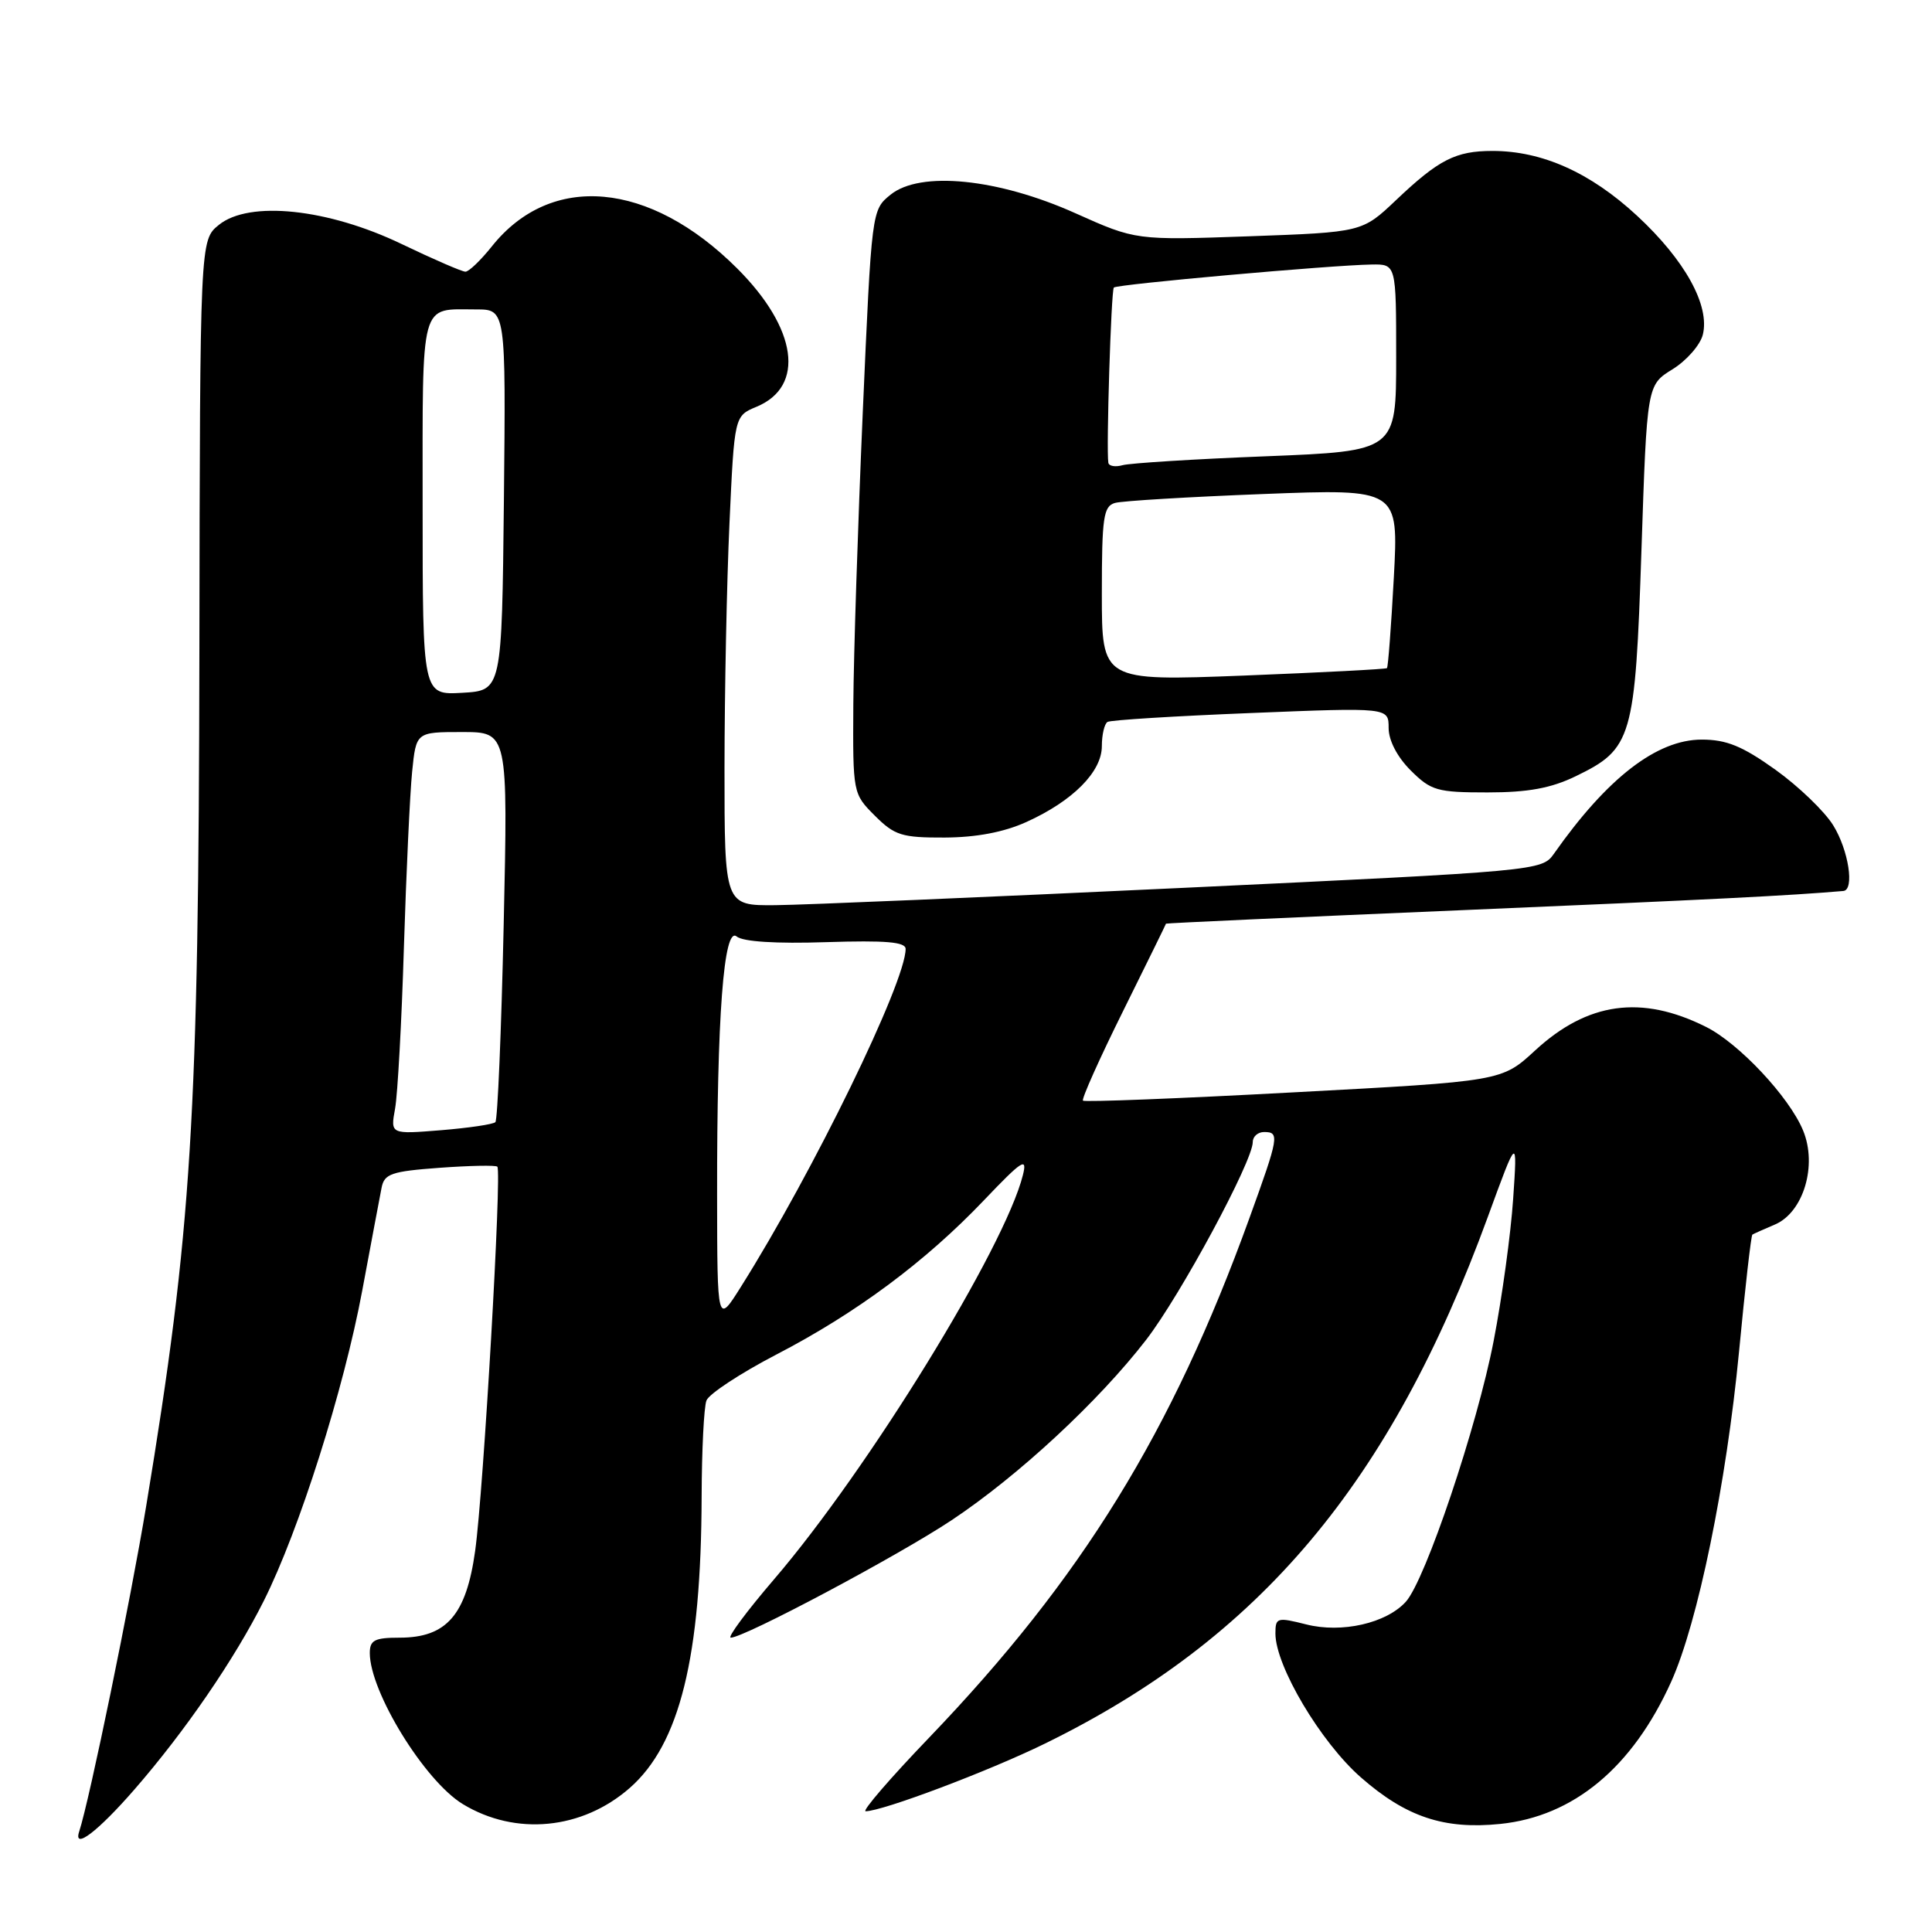 <?xml version="1.0" encoding="UTF-8" standalone="no"?>
<!DOCTYPE svg PUBLIC "-//W3C//DTD SVG 1.1//EN" "http://www.w3.org/Graphics/SVG/1.1/DTD/svg11.dtd" >
<svg xmlns="http://www.w3.org/2000/svg" xmlns:xlink="http://www.w3.org/1999/xlink" version="1.1" viewBox="0 0 256 256">
 <g >
 <path fill="currentColor"
d=" M 17.80 237.13 C 24.52 229.41 31.09 219.83 34.95 212.13 C 39.63 202.80 45.55 184.15 48.00 171.00 C 49.18 164.68 50.33 158.55 50.56 157.39 C 50.92 155.53 51.85 155.21 58.24 154.74 C 62.23 154.45 65.68 154.38 65.90 154.59 C 66.51 155.17 64.07 197.55 62.96 205.50 C 61.78 214.00 59.17 217.00 52.94 217.00 C 49.65 217.00 49.00 217.33 49.00 219.03 C 49.00 224.17 56.26 235.97 61.32 239.05 C 68.32 243.30 77.14 242.45 83.46 236.90 C 90.07 231.09 92.91 219.59 92.97 198.33 C 92.99 192.19 93.27 186.45 93.61 185.57 C 93.95 184.70 98.11 181.96 102.86 179.49 C 113.45 174.00 122.62 167.18 130.37 159.05 C 135.45 153.72 136.15 153.27 135.54 155.70 C 133.14 165.31 115.05 194.71 102.58 209.25 C 98.93 213.51 96.34 217.00 96.83 217.00 C 98.61 217.00 118.97 206.17 126.10 201.43 C 134.93 195.56 145.59 185.67 151.88 177.52 C 156.44 171.60 166.00 153.87 166.00 151.32 C 166.00 150.59 166.68 150.00 167.50 150.00 C 169.57 150.00 169.46 150.62 165.56 161.39 C 155.28 189.80 143.37 209.12 123.13 230.23 C 117.97 235.60 114.18 240.00 114.70 240.00 C 116.91 240.00 130.98 234.70 138.43 231.05 C 166.91 217.12 184.27 196.48 197.15 161.23 C 201.07 150.50 201.07 150.50 200.50 158.87 C 200.19 163.48 199.03 171.93 197.92 177.66 C 195.74 188.98 188.87 209.38 186.28 212.24 C 183.70 215.09 177.78 216.44 173.07 215.24 C 169.22 214.27 169.00 214.33 169.00 216.45 C 169.00 220.75 174.99 230.84 180.32 235.51 C 186.31 240.76 191.35 242.44 198.80 241.68 C 208.51 240.68 216.32 234.19 221.44 222.84 C 224.97 215.02 228.75 196.60 230.43 179.11 C 231.23 170.68 232.03 163.69 232.20 163.59 C 232.36 163.49 233.71 162.88 235.20 162.25 C 238.97 160.63 240.83 154.42 238.92 149.80 C 237.10 145.37 230.42 138.24 226.04 136.06 C 217.50 131.79 210.36 132.78 203.40 139.20 C 198.99 143.27 198.99 143.27 171.44 144.74 C 156.28 145.56 143.71 146.05 143.50 145.84 C 143.29 145.63 145.68 140.29 148.81 133.98 C 151.94 127.66 154.50 122.45 154.50 122.39 C 154.50 122.32 172.28 121.51 194.00 120.59 C 227.18 119.18 237.16 118.67 244.25 118.06 C 245.76 117.93 244.95 112.65 242.91 109.36 C 241.77 107.51 238.32 104.19 235.25 101.99 C 230.87 98.86 228.77 98.00 225.49 98.00 C 219.54 98.00 212.97 103.07 205.90 113.13 C 204.32 115.38 203.86 115.42 156.90 117.64 C 130.83 118.87 106.46 119.91 102.75 119.94 C 96.00 120.00 96.00 120.00 96.00 101.75 C 96.01 91.71 96.30 77.11 96.66 69.31 C 97.31 55.12 97.31 55.12 100.24 53.90 C 106.73 51.21 105.65 43.51 97.66 35.55 C 86.06 23.98 73.01 22.82 65.17 32.65 C 63.70 34.49 62.13 36.00 61.67 36.00 C 61.22 36.00 57.42 34.35 53.23 32.34 C 43.46 27.64 33.01 26.54 29.00 29.80 C 26.50 31.82 26.50 31.82 26.42 86.16 C 26.33 148.25 25.41 162.98 19.38 199.50 C 17.30 212.09 11.87 238.49 10.49 242.70 C 9.68 245.19 12.99 242.66 17.80 237.13 Z  M 136.00 108.92 C 142.15 106.14 146.00 102.27 146.00 98.87 C 146.00 97.36 146.34 95.91 146.75 95.66 C 147.16 95.41 155.71 94.88 165.75 94.48 C 184.00 93.74 184.00 93.74 184.00 96.45 C 184.00 98.11 185.13 100.29 186.92 102.08 C 189.62 104.77 190.42 105.00 197.11 105.00 C 202.48 105.00 205.52 104.44 208.78 102.86 C 216.28 99.23 216.67 97.89 217.50 72.93 C 218.23 51.02 218.23 51.02 221.62 48.93 C 223.48 47.78 225.28 45.72 225.63 44.36 C 226.60 40.49 223.26 34.45 216.89 28.56 C 210.73 22.86 204.34 20.00 197.76 20.00 C 192.89 20.00 190.65 21.14 185.00 26.50 C 180.50 30.77 180.50 30.77 165.50 31.31 C 150.50 31.84 150.50 31.84 142.51 28.26 C 132.24 23.65 121.93 22.61 118.00 25.80 C 115.50 27.82 115.50 27.87 114.32 54.66 C 113.68 69.42 113.11 86.82 113.07 93.33 C 113.00 105.11 113.01 105.17 115.92 108.08 C 118.54 110.70 119.50 111.00 125.17 110.98 C 129.36 110.96 133.02 110.27 136.00 108.92 Z  M 95.02 158.40 C 94.99 134.69 95.90 122.67 97.61 124.09 C 98.44 124.78 102.83 125.06 109.46 124.84 C 117.38 124.59 120.00 124.81 120.00 125.74 C 120.00 130.16 107.73 155.34 98.18 170.50 C 95.04 175.50 95.04 175.50 95.02 158.40 Z  M 52.35 146.90 C 52.69 145.03 53.22 135.40 53.52 125.50 C 53.83 115.60 54.32 105.14 54.61 102.25 C 55.14 97.00 55.14 97.00 61.22 97.00 C 67.31 97.00 67.31 97.00 66.74 122.58 C 66.43 136.65 65.93 148.40 65.64 148.69 C 65.35 148.98 62.10 149.46 58.42 149.76 C 51.73 150.30 51.73 150.30 52.35 146.90 Z  M 56.00 67.16 C 56.00 39.40 55.57 41.00 63.10 41.00 C 67.03 41.00 67.03 41.00 66.77 66.25 C 66.50 91.50 66.50 91.50 61.25 91.80 C 56.00 92.10 56.00 92.10 56.00 67.16 Z  M 146.00 78.69 C 146.00 68.54 146.21 67.07 147.75 66.64 C 148.71 66.37 157.56 65.84 167.41 65.46 C 185.32 64.77 185.32 64.77 184.69 76.52 C 184.34 82.99 183.93 88.39 183.78 88.53 C 183.63 88.67 175.06 89.11 164.75 89.52 C 146.00 90.24 146.00 90.24 146.00 78.69 Z  M 146.86 61.32 C 146.57 59.58 147.23 38.48 147.59 38.10 C 148.00 37.67 176.41 35.13 181.75 35.05 C 185.00 35.00 185.00 35.00 185.00 47.39 C 185.00 59.77 185.00 59.77 167.75 60.46 C 158.26 60.83 149.71 61.37 148.75 61.64 C 147.79 61.91 146.94 61.77 146.86 61.32 Z "/>
</g>
</svg>